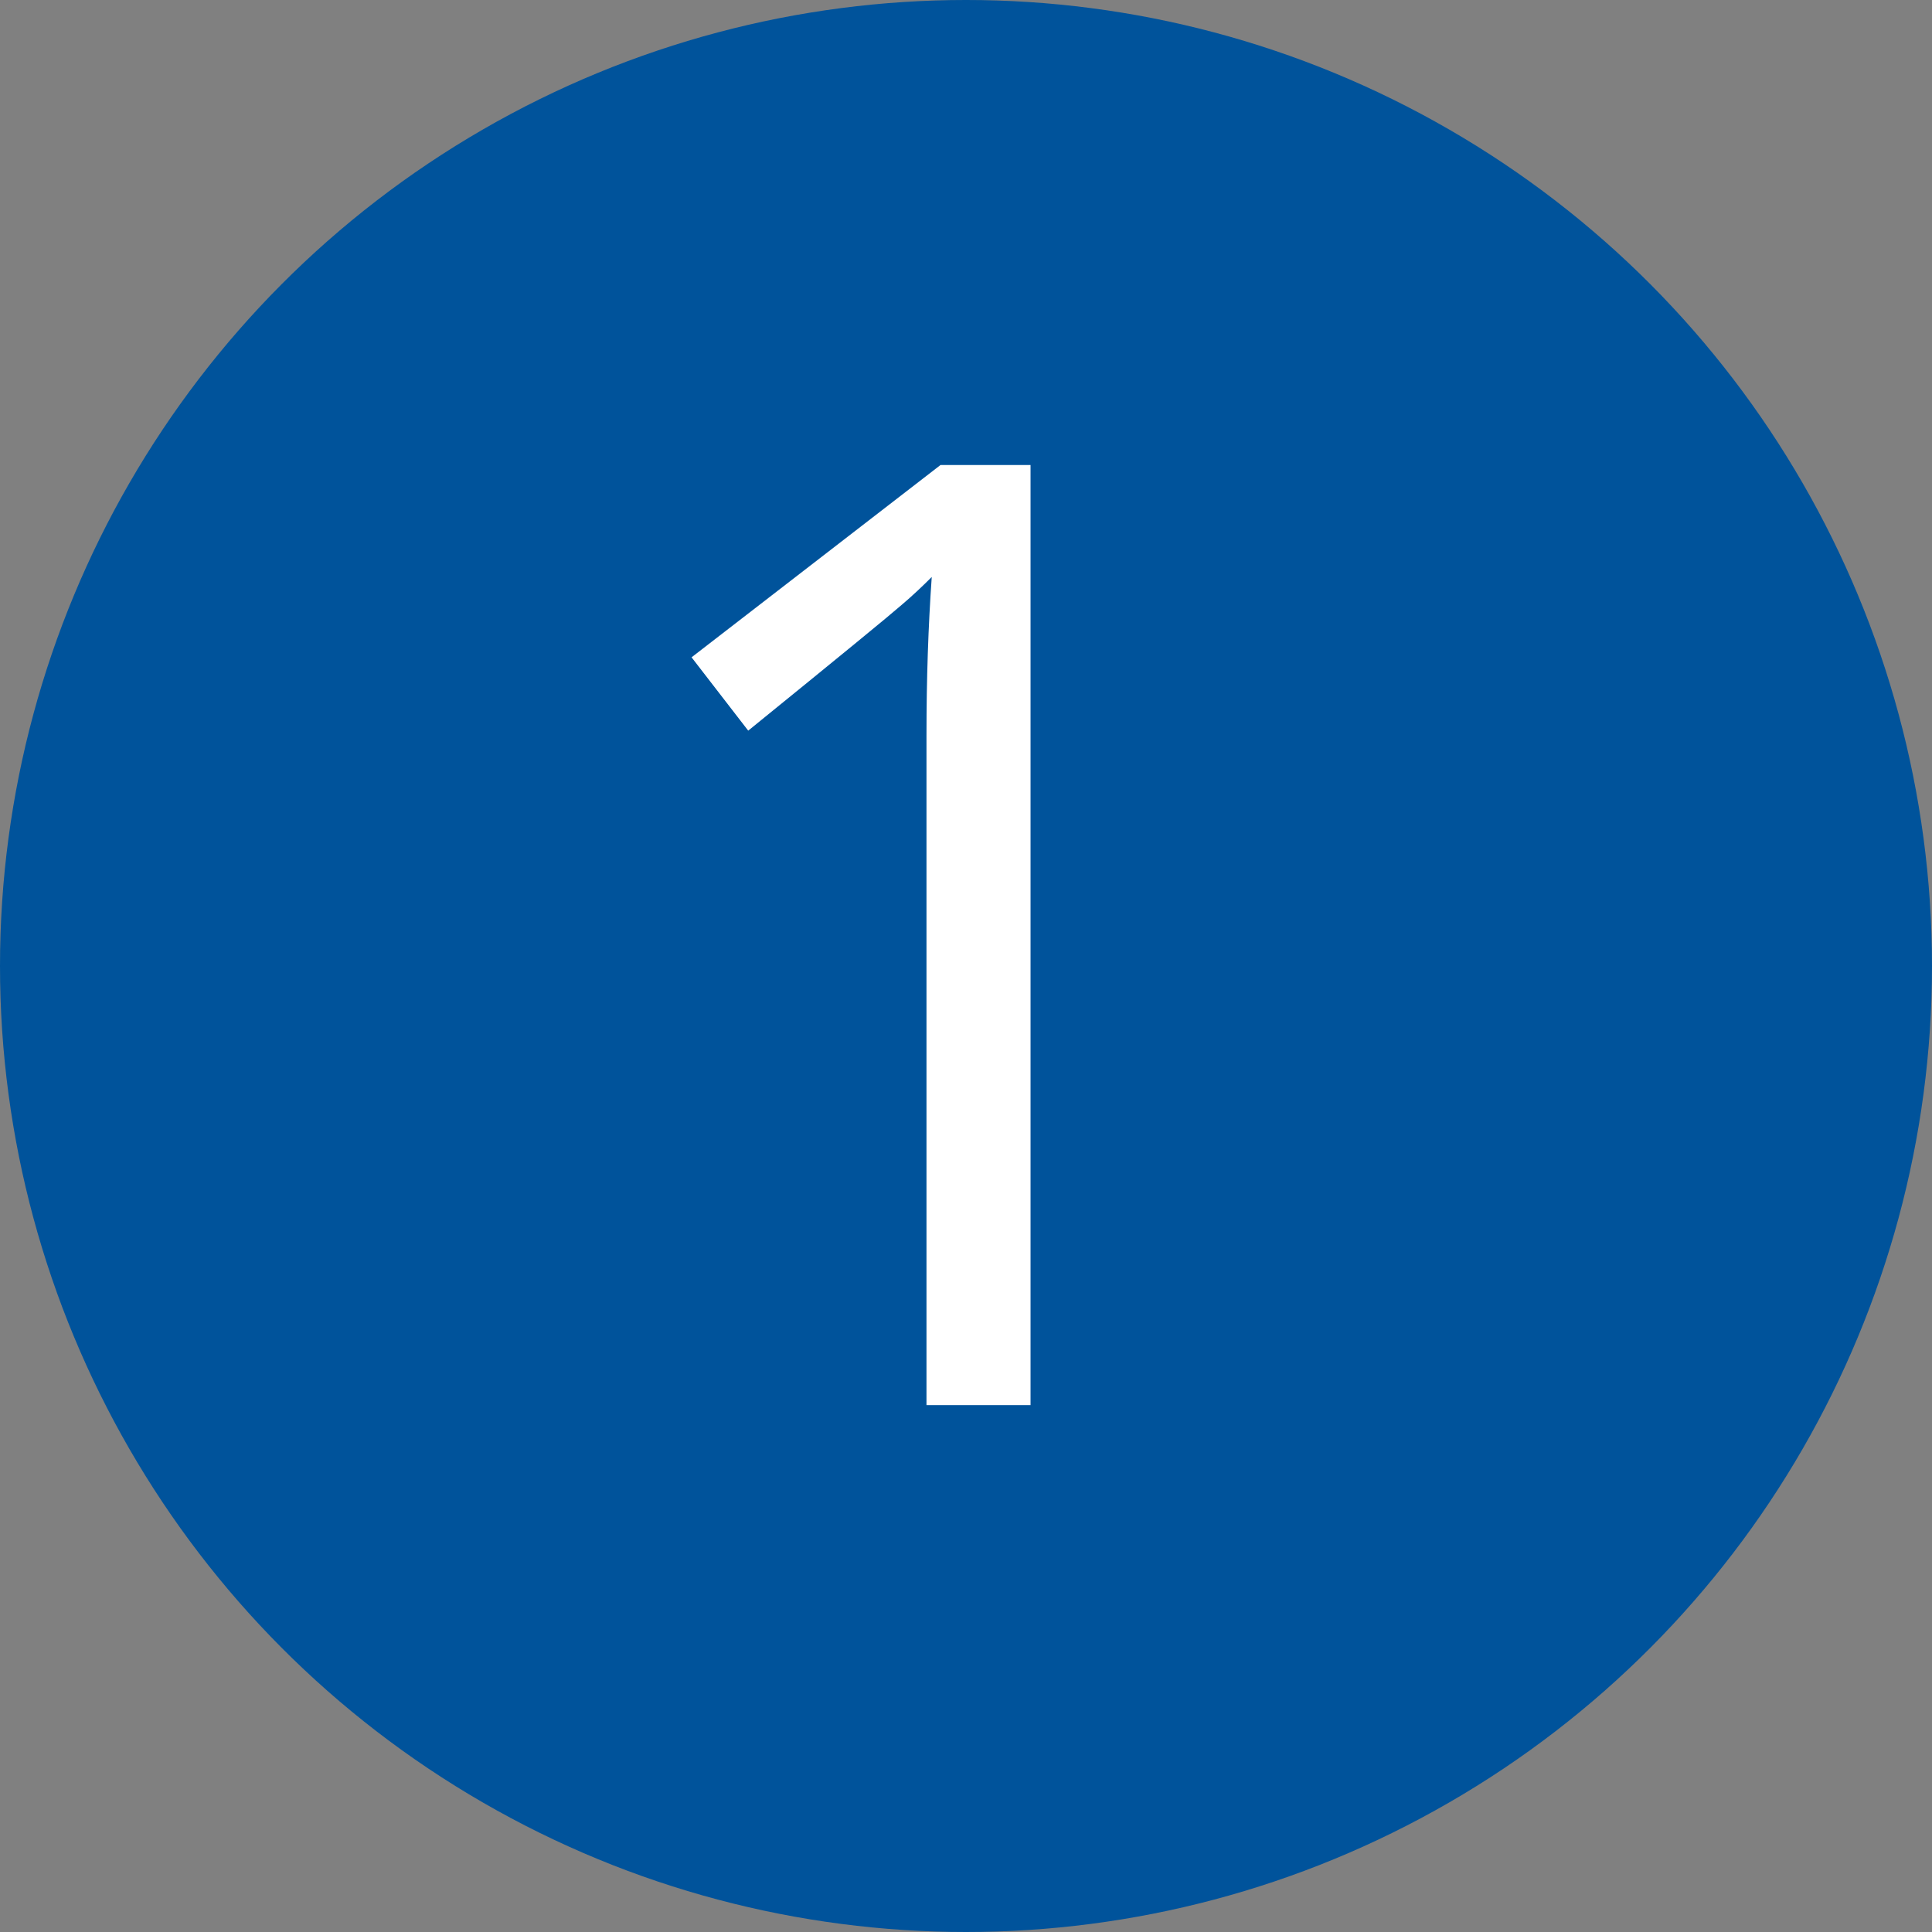 <?xml version="1.0" encoding="UTF-8"?><svg id="Layer_2" xmlns="http://www.w3.org/2000/svg" viewBox="0 0 44 44"><rect x="0" y="0" width="44" height="44" fill="#808080" stroke="none"/><defs><style>.cls-1{fill:#fff;}.cls-2{fill:#00539b;}</style></defs><g id="Layer_1-2"><circle class="cls-2" cx="22" cy="22" r="22"/><path class="cls-1" d="M23.47,32h-2.37v-15.26c0-1.27,.04-2.47,.12-3.6-.21,.21-.43,.42-.69,.64-.25,.22-1.42,1.18-3.49,2.86l-1.29-1.67,5.67-4.38h2.05v21.42Z"/></g></svg>